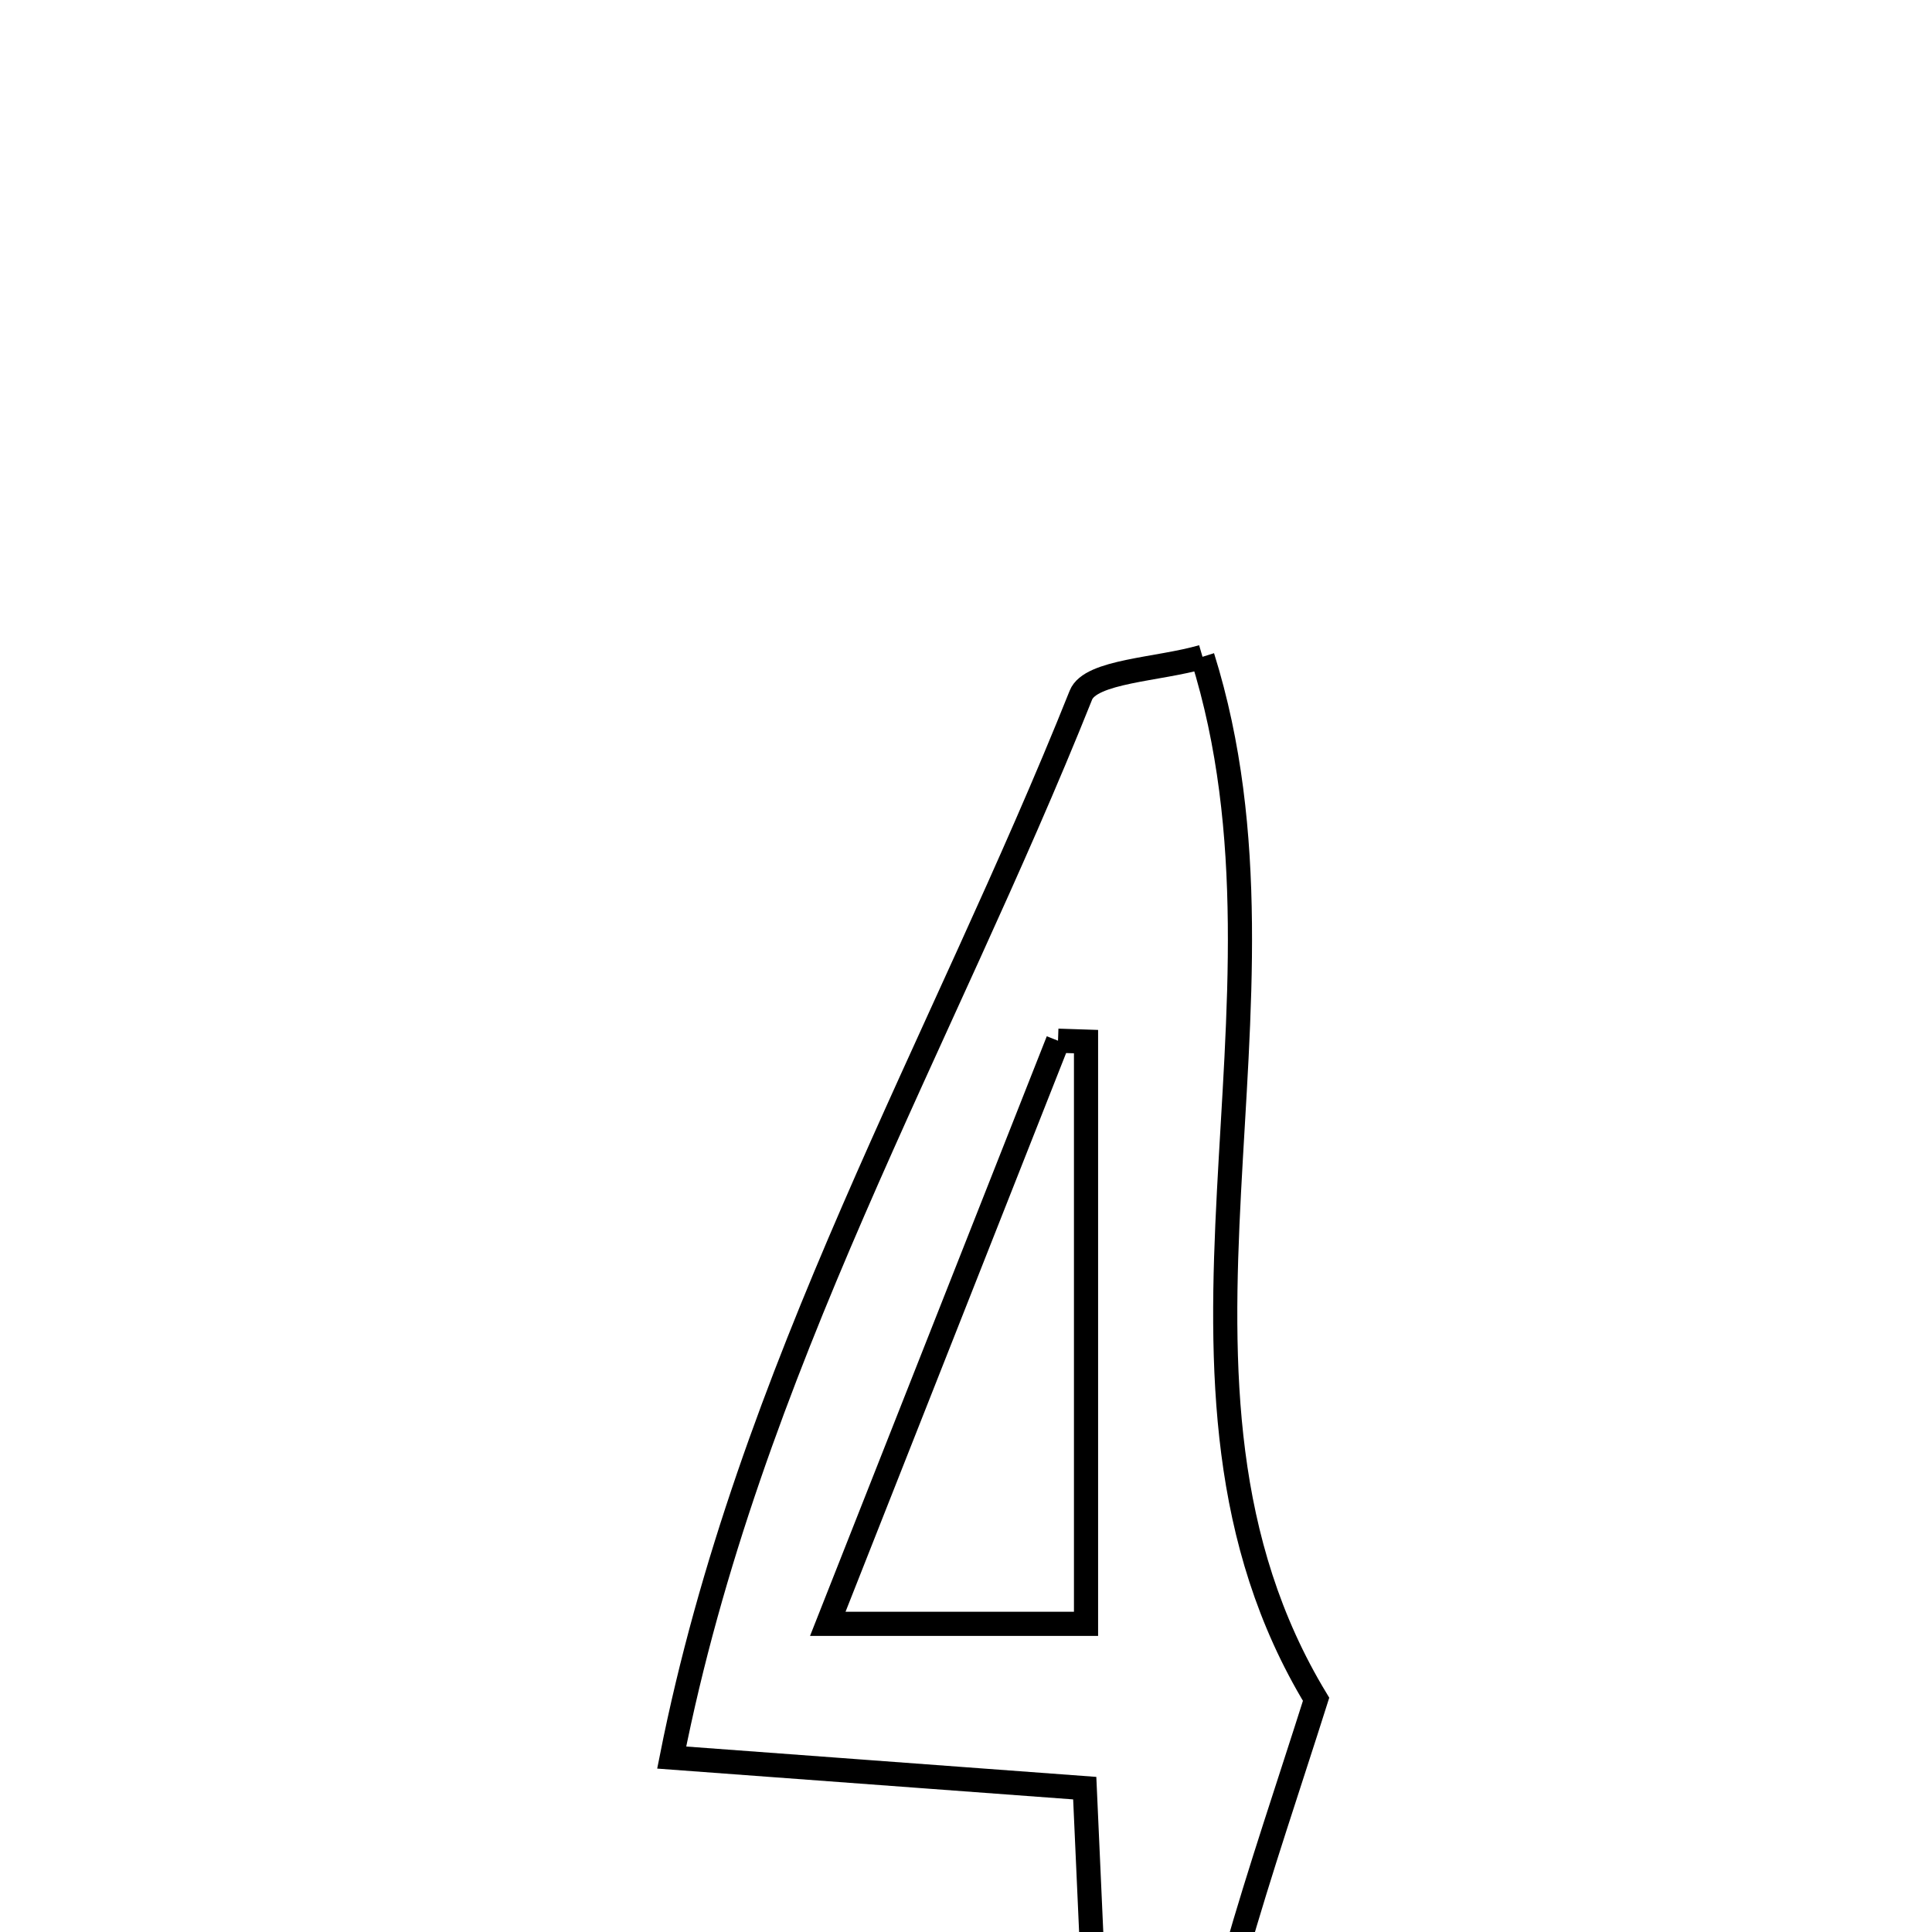 <svg xmlns="http://www.w3.org/2000/svg" viewBox="0.0 0.0 24.0 24.0" height="200px" width="200px"><path fill="none" stroke="black" stroke-width=".3" stroke-opacity="1.0"  filling="0" d="M14.938 8.159 C16.307 12.525 13.976 17.188 16.349 21.109 C16.013 22.17 15.653 23.223 15.348 24.293 C15.061 25.3 16.003 26.848 13.706 27.359 C13.621 25.456 13.553 23.948 13.475 22.213 C11.823 22.091 10.252 21.974 8.344 21.833 C9.301 17.012 11.706 12.944 13.427 8.636 C13.547 8.334 14.39 8.319 14.938 8.159"></path>
<path fill="none" stroke="black" stroke-width=".3" stroke-opacity="1.0"  filling="0" d="M13.143 12.928 C13.259 12.932 13.375 12.935 13.491 12.939 C13.491 15.294 13.491 17.65 13.491 20.172 C12.397 20.172 11.488 20.172 10.283 20.172 C11.278 17.652 12.21 15.29 13.143 12.928"></path></svg>
